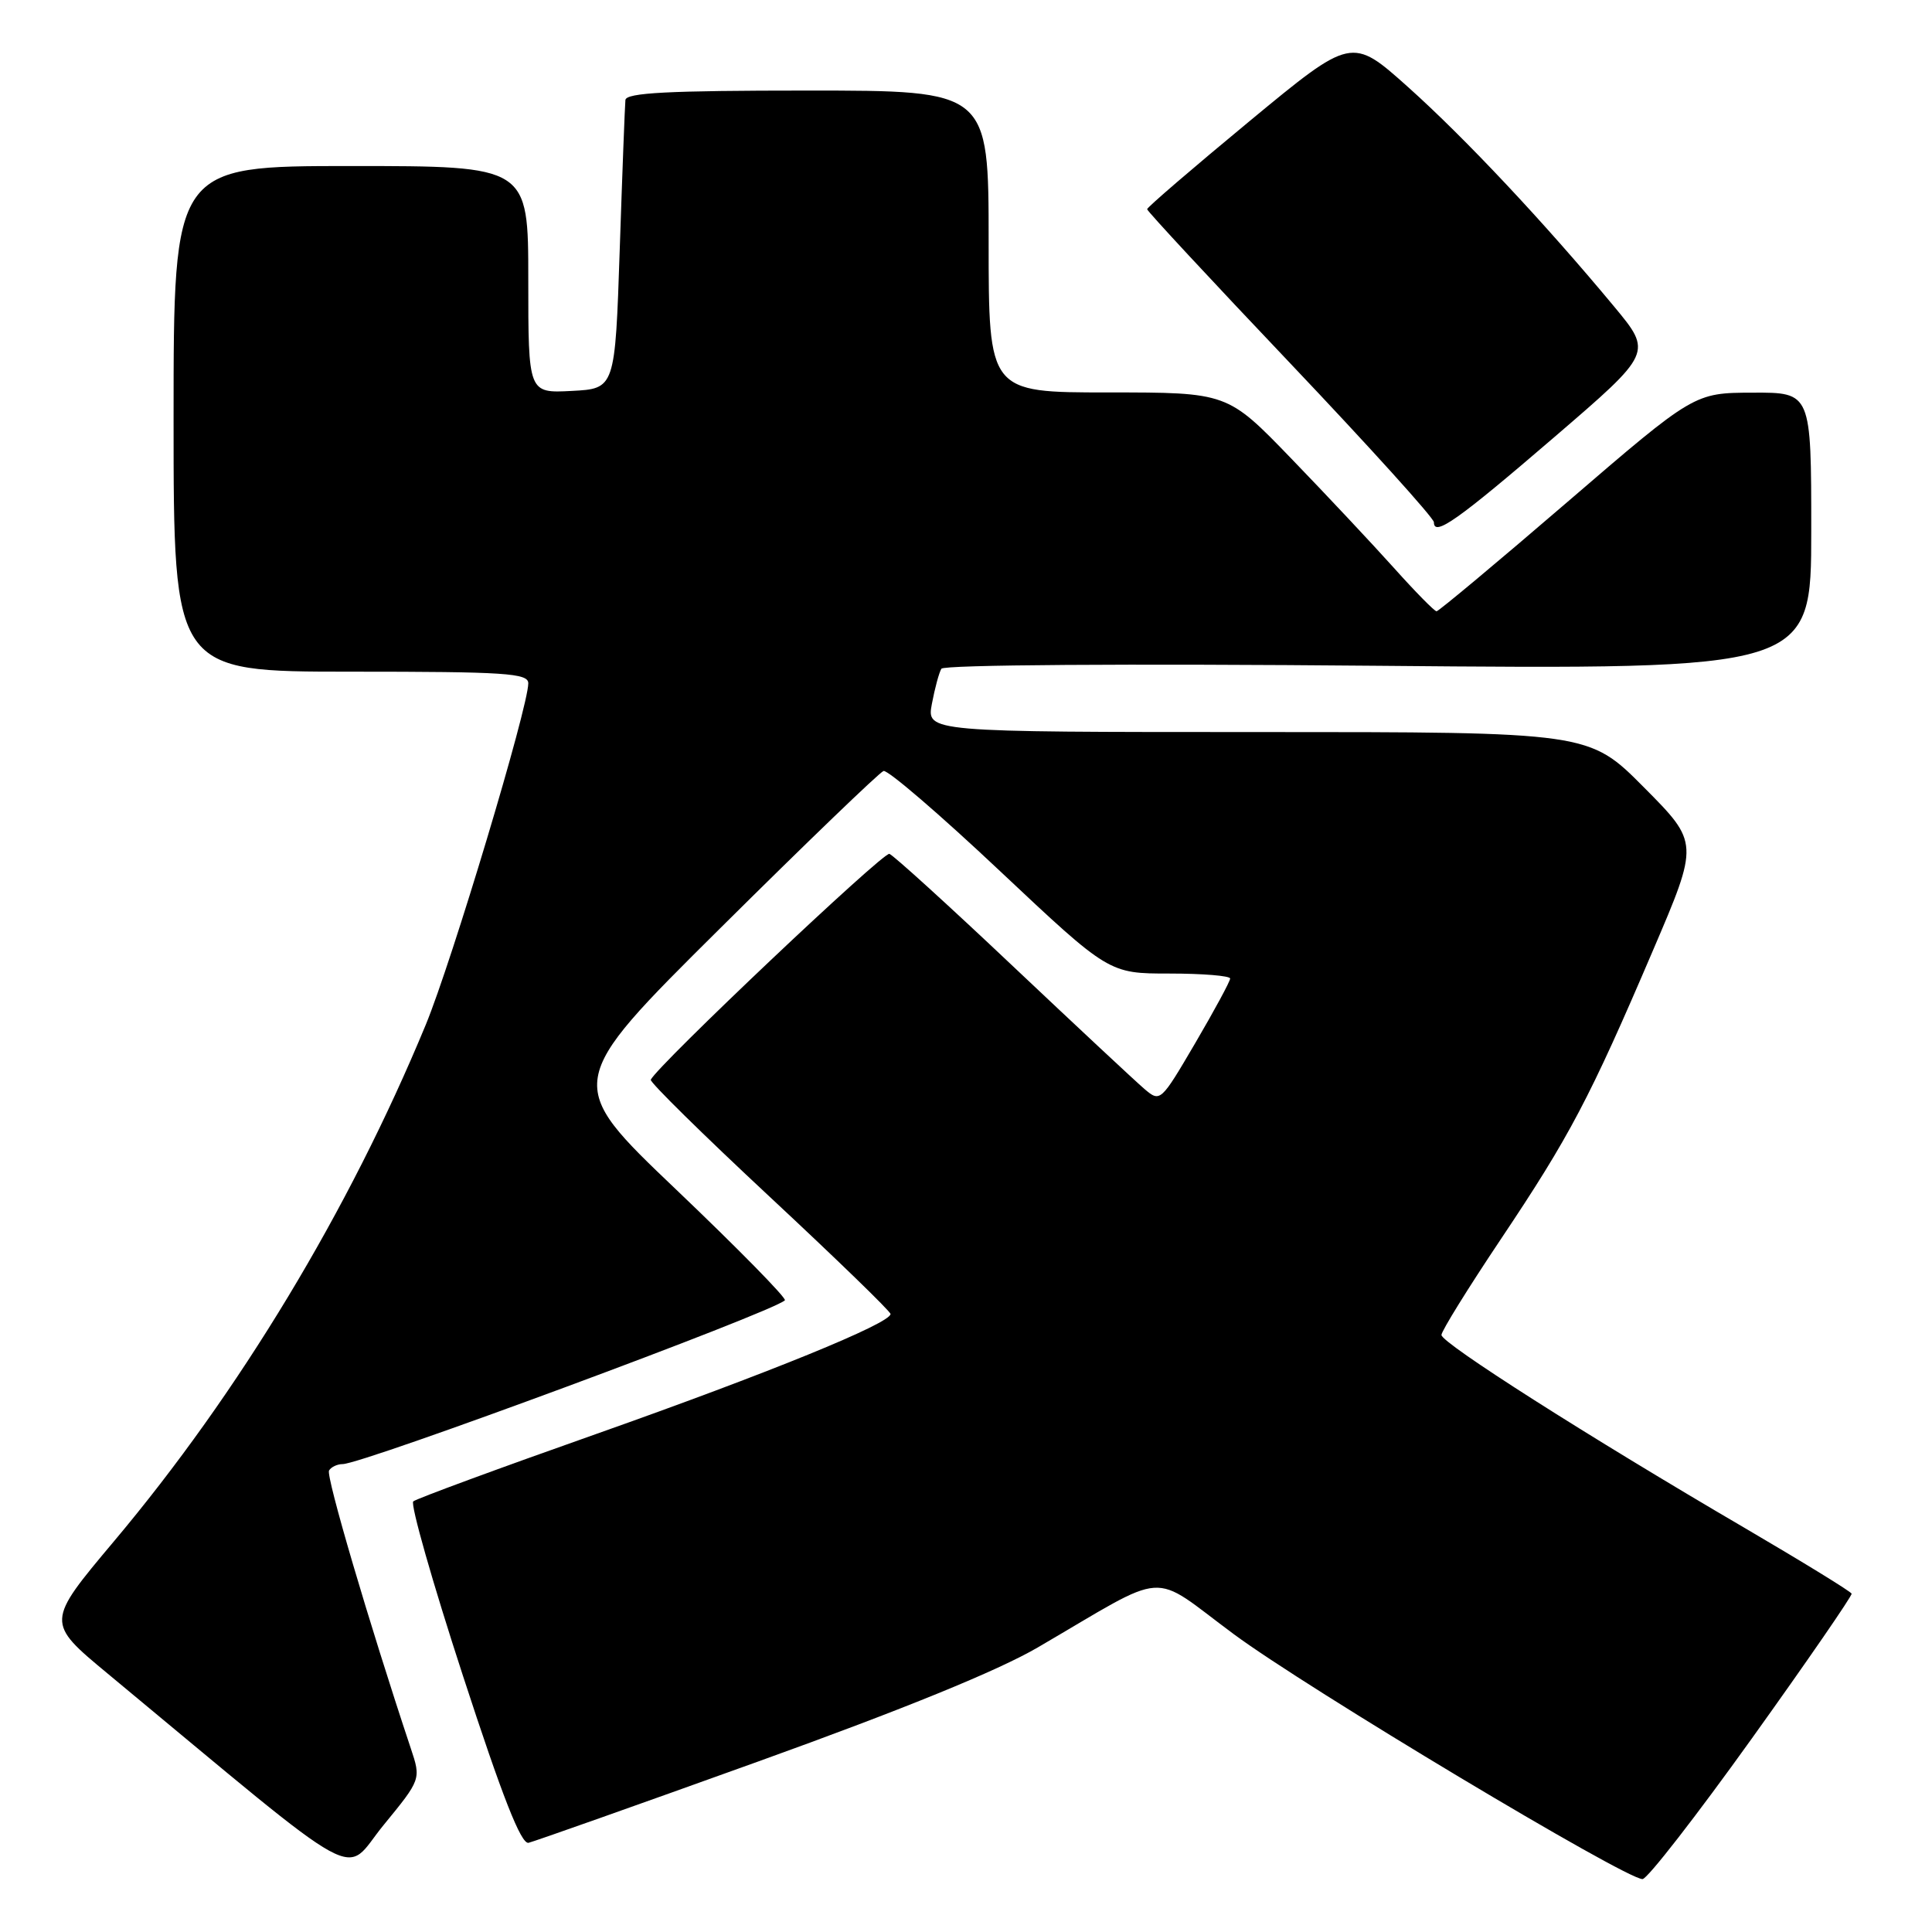 <?xml version="1.0" encoding="UTF-8" standalone="no"?>
<!DOCTYPE svg PUBLIC "-//W3C//DTD SVG 1.1//EN" "http://www.w3.org/Graphics/SVG/1.1/DTD/svg11.dtd" >
<svg xmlns="http://www.w3.org/2000/svg" xmlns:xlink="http://www.w3.org/1999/xlink" version="1.1" viewBox="0 0 256 256">
 <g >
 <path fill="currentColor"
d=" M 232.14 230.34 C 239.49 220.08 245.43 211.45 245.35 211.17 C 245.26 210.89 238.91 206.99 231.23 202.49 C 210.47 190.36 191.00 177.96 191.00 176.89 C 191.00 176.37 194.55 170.65 198.88 164.18 C 207.97 150.60 210.64 145.55 219.02 125.95 C 225.13 111.68 225.13 111.68 217.84 104.34 C 210.55 97.00 210.55 97.00 166.66 97.00 C 122.78 97.00 122.78 97.00 123.48 93.26 C 123.87 91.20 124.43 89.11 124.74 88.61 C 125.06 88.09 149.06 87.92 182.65 88.22 C 240.00 88.73 240.00 88.73 240.00 70.36 C 240.00 52.00 240.00 52.00 232.25 52.03 C 224.50 52.05 224.50 52.05 207.67 66.53 C 198.42 74.49 190.62 81.00 190.35 81.00 C 190.08 81.00 187.53 78.41 184.70 75.25 C 181.86 72.09 175.74 65.56 171.09 60.75 C 162.64 52.00 162.64 52.00 146.82 52.00 C 131.00 52.00 131.00 52.00 131.00 32.00 C 131.00 12.00 131.00 12.00 107.00 12.00 C 88.53 12.00 82.97 12.29 82.87 13.25 C 82.80 13.94 82.46 22.82 82.12 33.00 C 81.50 51.50 81.50 51.50 75.75 51.80 C 70.00 52.10 70.00 52.10 70.00 37.05 C 70.00 22.00 70.00 22.00 46.50 22.00 C 23.00 22.00 23.00 22.00 23.00 55.50 C 23.00 89.00 23.00 89.00 46.50 89.00 C 67.00 89.00 70.00 89.20 70.00 90.54 C 70.00 93.70 59.87 127.43 56.41 135.80 C 46.23 160.41 31.68 184.51 15.10 204.23 C 6.08 214.97 6.08 214.97 14.29 221.78 C 49.23 250.76 45.29 248.59 50.82 241.84 C 55.80 235.76 55.80 235.76 54.42 231.63 C 48.88 214.99 43.16 195.55 43.60 194.85 C 43.88 194.38 44.70 194.00 45.40 194.00 C 48.06 194.00 102.24 173.93 104.00 172.30 C 104.27 172.04 97.81 165.46 89.64 157.67 C 74.77 143.50 74.77 143.50 95.43 123.00 C 106.79 111.72 116.53 102.35 117.07 102.16 C 117.61 101.97 124.55 107.93 132.49 115.41 C 146.94 129.00 146.94 129.00 154.97 129.00 C 159.39 129.00 163.00 129.30 163.00 129.66 C 163.00 130.03 160.92 133.87 158.38 138.21 C 153.80 146.02 153.74 146.07 151.65 144.30 C 150.49 143.31 142.63 135.97 134.19 128.00 C 125.76 120.03 118.40 113.34 117.85 113.14 C 117.04 112.85 87.16 141.13 86.23 143.07 C 86.08 143.38 93.16 150.35 101.98 158.57 C 110.79 166.78 118.00 173.77 118.00 174.11 C 118.00 175.35 101.84 181.94 79.00 190.01 C 66.07 194.57 55.17 198.59 54.76 198.94 C 54.35 199.29 57.31 209.69 61.34 222.04 C 66.59 238.15 69.05 244.41 70.04 244.18 C 70.80 244.00 84.49 239.16 100.46 233.41 C 119.71 226.48 132.20 221.39 137.50 218.30 C 155.25 207.95 152.15 208.15 163.49 216.54 C 173.19 223.72 215.34 248.98 217.64 248.99 C 218.27 249.00 224.79 240.60 232.14 230.34 Z  M 205.98 57.90 C 218.96 46.74 218.96 46.74 213.88 40.62 C 204.61 29.46 194.16 18.33 186.59 11.55 C 179.11 4.86 179.11 4.86 165.56 16.06 C 158.10 22.23 152.00 27.47 152.00 27.72 C 152.00 27.97 160.55 37.18 171.00 48.18 C 181.45 59.19 190.00 68.65 190.00 69.20 C 190.00 71.16 193.13 68.95 205.98 57.90 Z "/>
</g>
</svg>